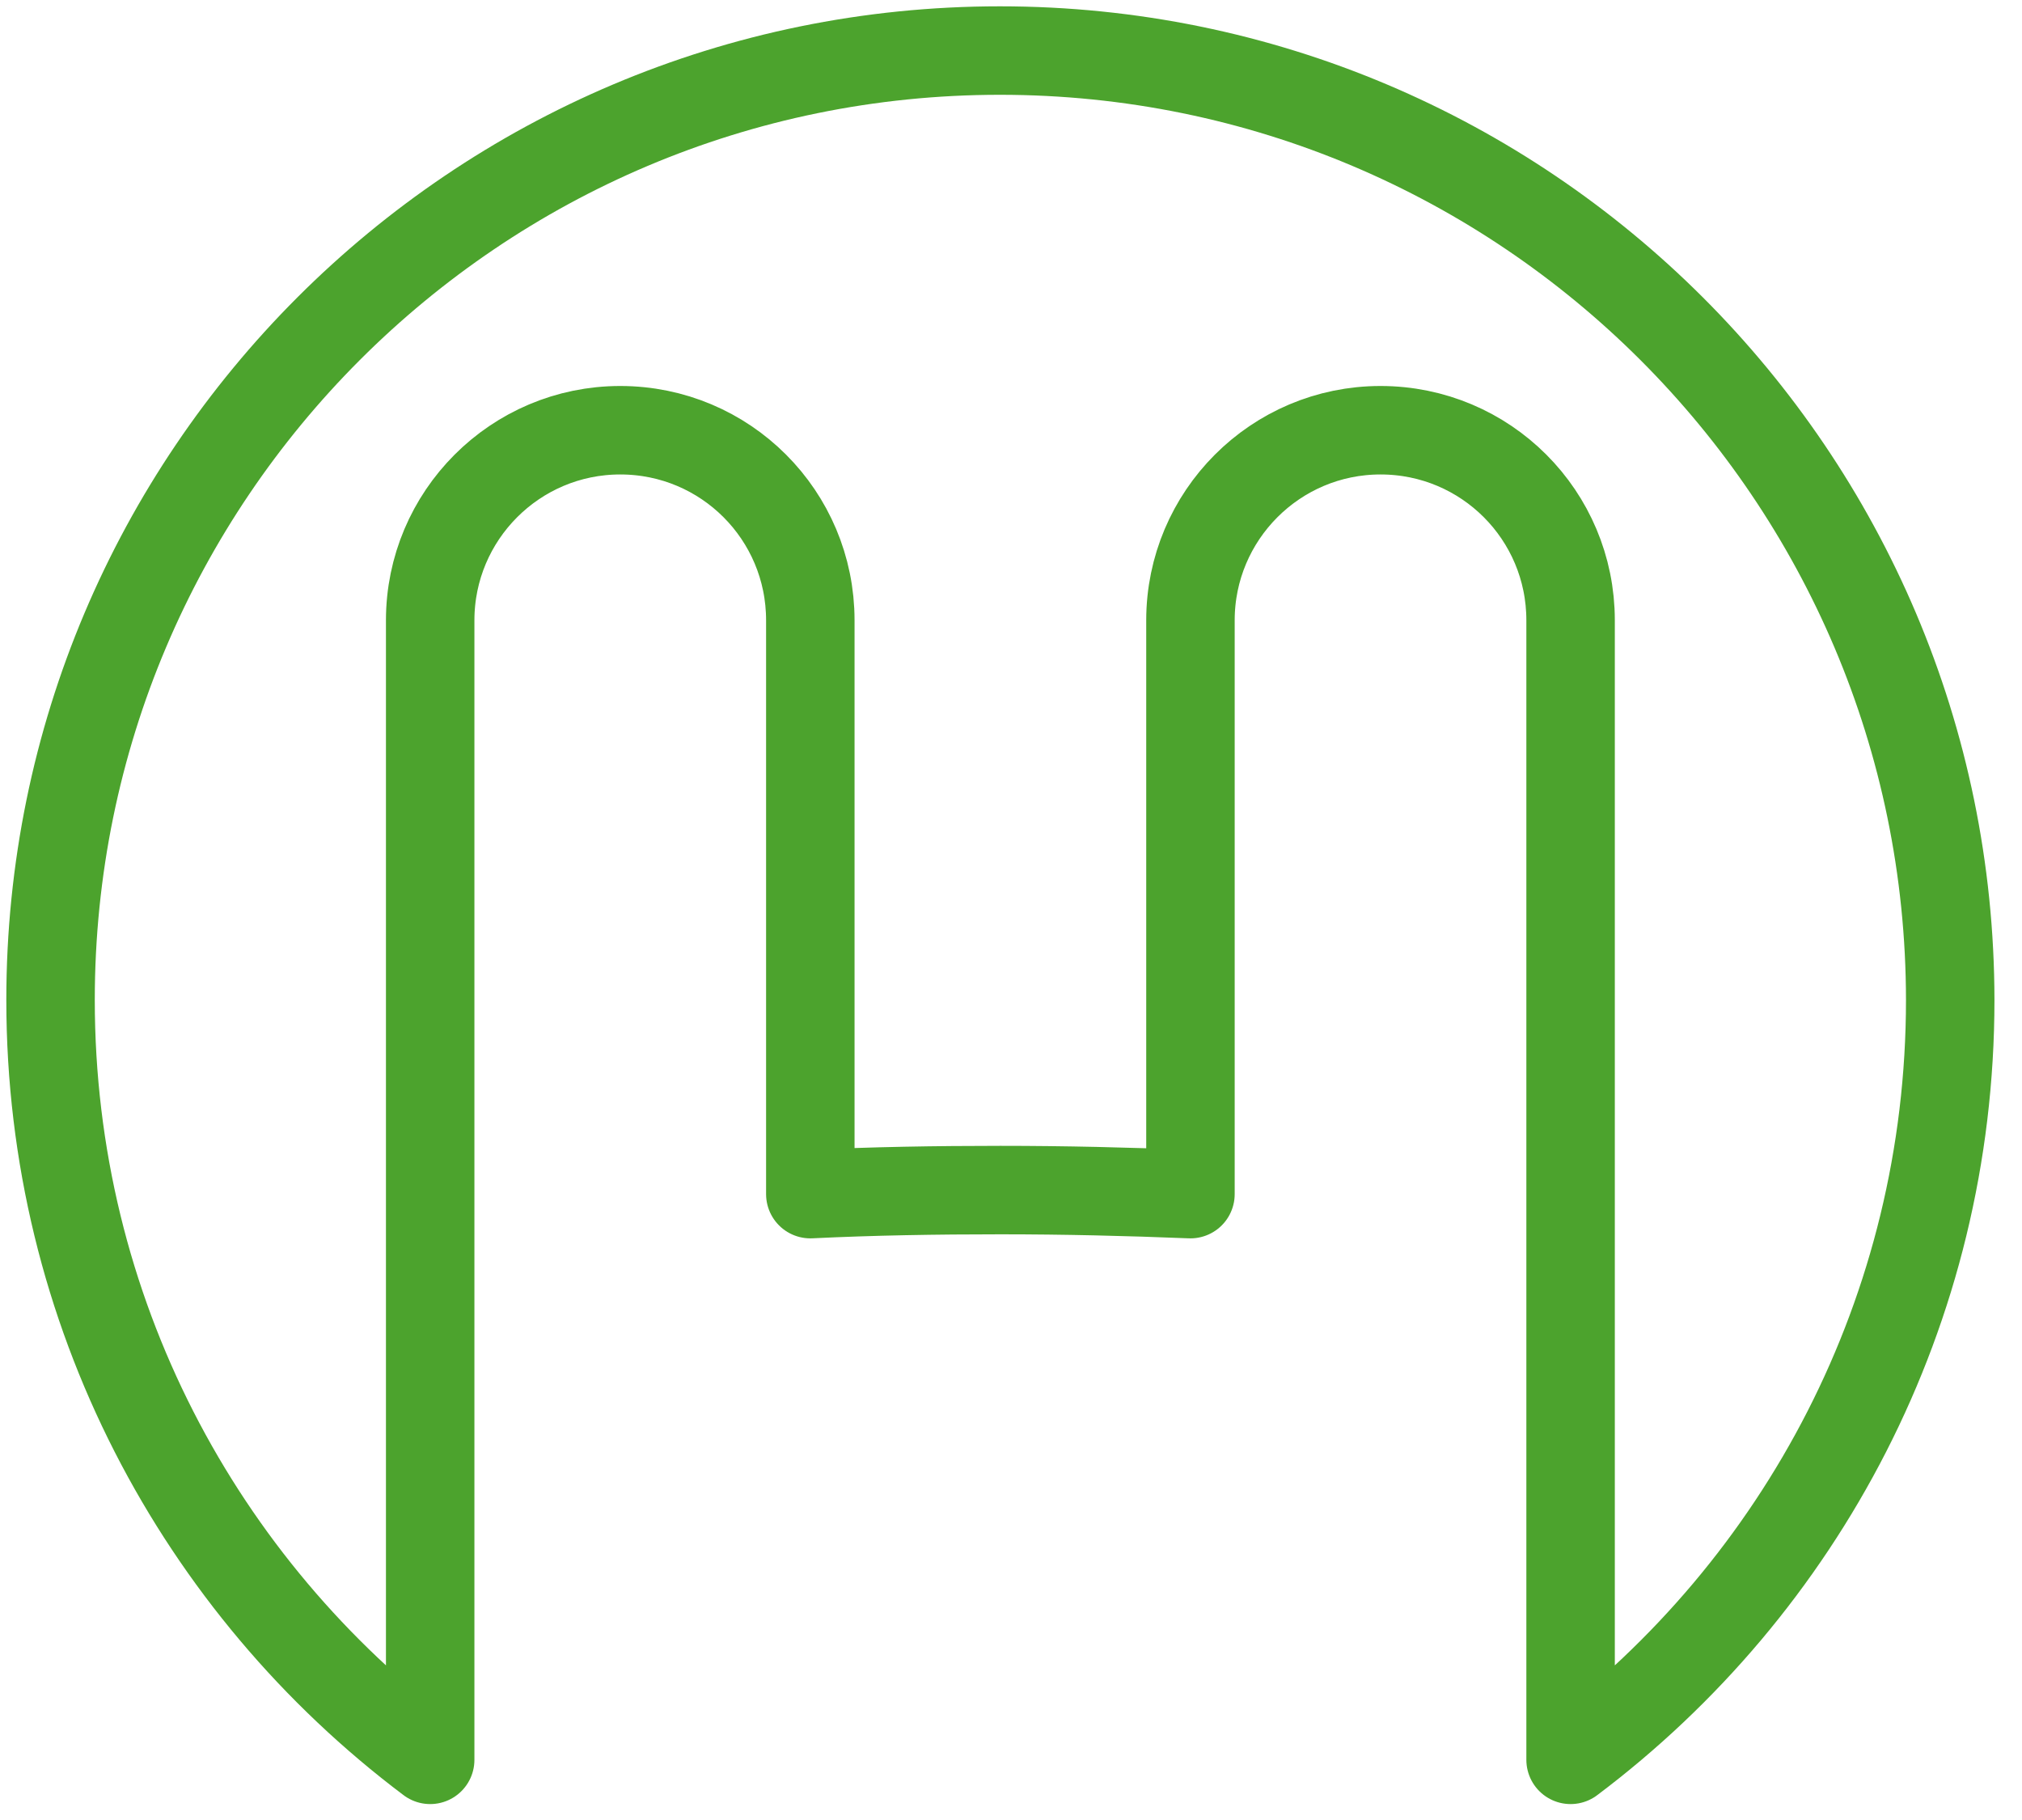 <svg width="40" height="36" viewBox="0 0 40 36" fill="none" xmlns="http://www.w3.org/2000/svg">
<path d="M19.78 1C9.41 1 1 9.41 1 19.78C1 25.93 3.95 31.38 8.51 34.81V12.27C8.51 10.2 10.19 8.51 12.27 8.51C14.35 8.51 16.03 10.19 16.03 12.27V23.62C17.27 23.56 18.52 23.54 19.79 23.54C21.06 23.54 22.31 23.57 23.55 23.62V12.27C23.55 10.2 25.23 8.51 27.31 8.51C29.39 8.51 31.07 10.19 31.07 12.27V34.81C35.63 31.38 38.58 25.93 38.58 19.78C38.57 9.41 30.16 1 19.78 1Z" stroke="#4CA32D" stroke-width="1.75" stroke-linecap="round" stroke-linejoin="round"/>
</svg>
